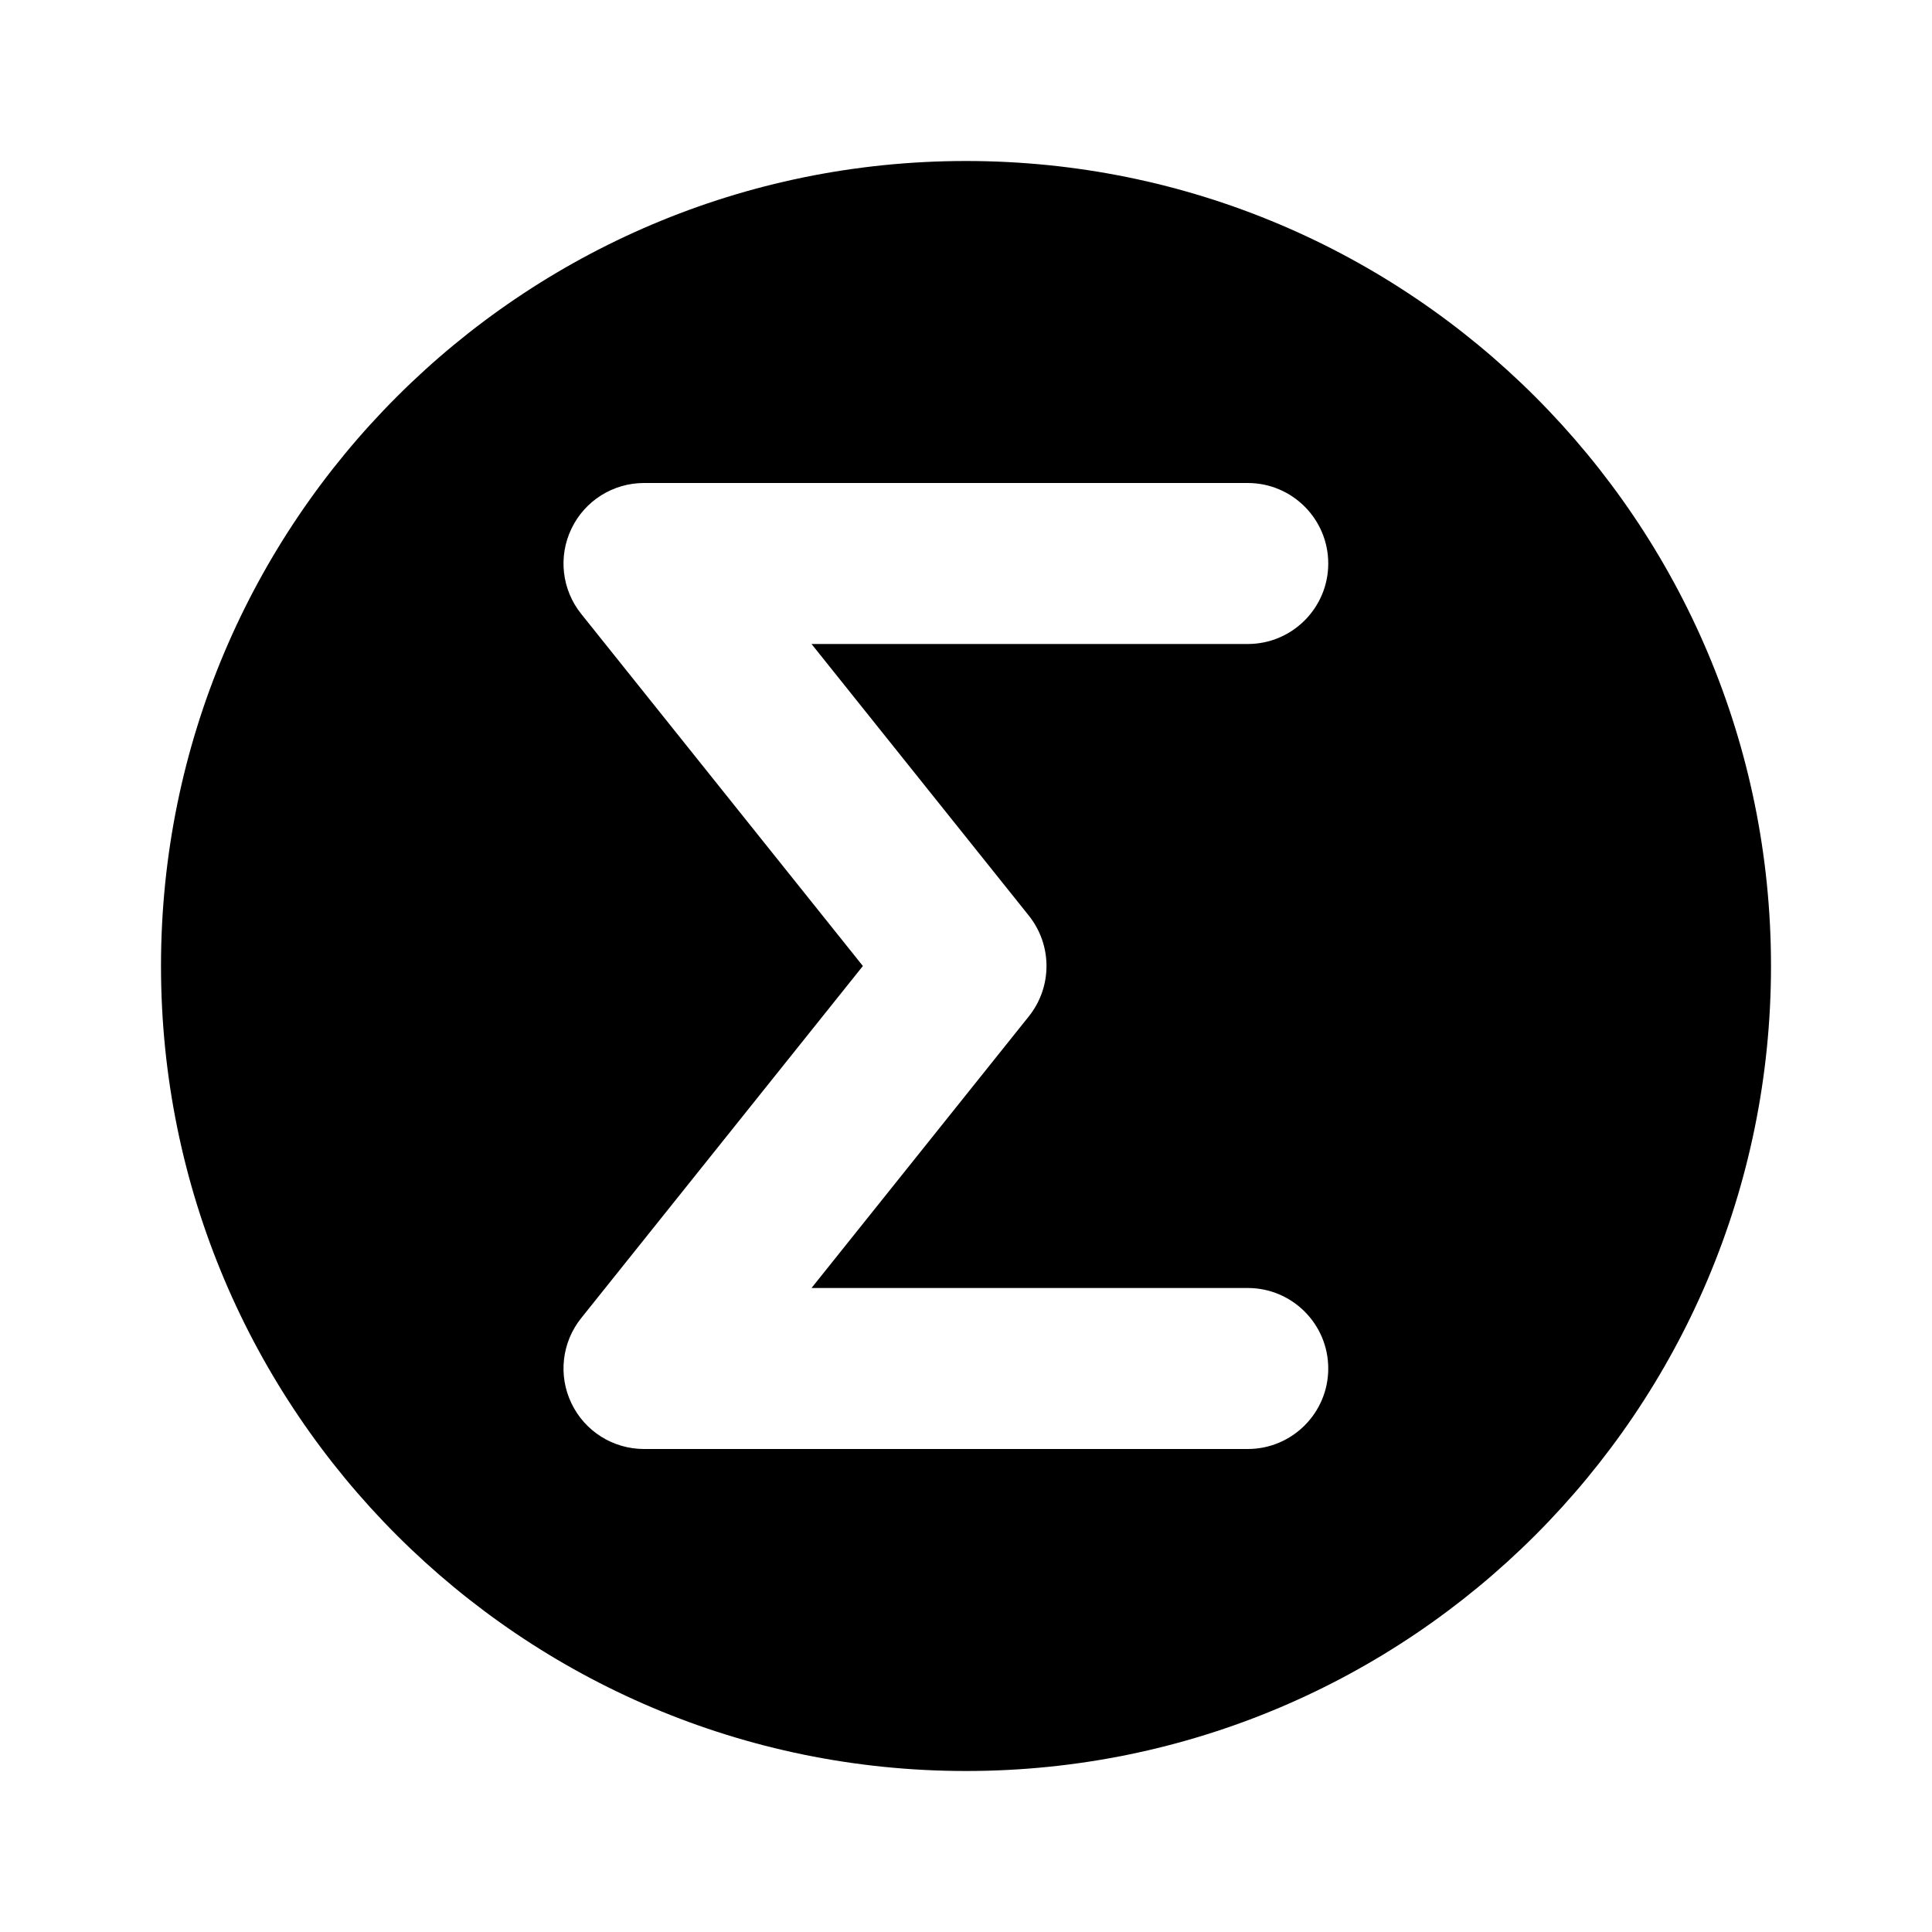 <svg width="24" height="24" viewBox="0 0 24 24" fill="none" xmlns="http://www.w3.org/2000/svg">
<path fill-rule="evenodd" clip-rule="evenodd" d="M12 22C17.523 22 22 17.523 22 12C22 6.477 17.523 2 12 2C6.477 2 2 6.477 2 12C2 17.523 6.477 22 12 22ZM8 6C7.616 6 7.265 6.22 7.099 6.567C6.932 6.913 6.979 7.325 7.219 7.625L10.719 12L7.219 16.375C6.979 16.675 6.932 17.087 7.099 17.433C7.265 17.78 7.616 18 8 18H15.5C16.052 18 16.5 17.552 16.5 17C16.5 16.448 16.052 16 15.5 16H10.081L12.781 12.625C13.073 12.259 13.073 11.741 12.781 11.375L10.081 8H15.5C16.052 8 16.5 7.552 16.5 7C16.5 6.448 16.052 6 15.5 6H8Z" fill="currentColor"/>
</svg>

